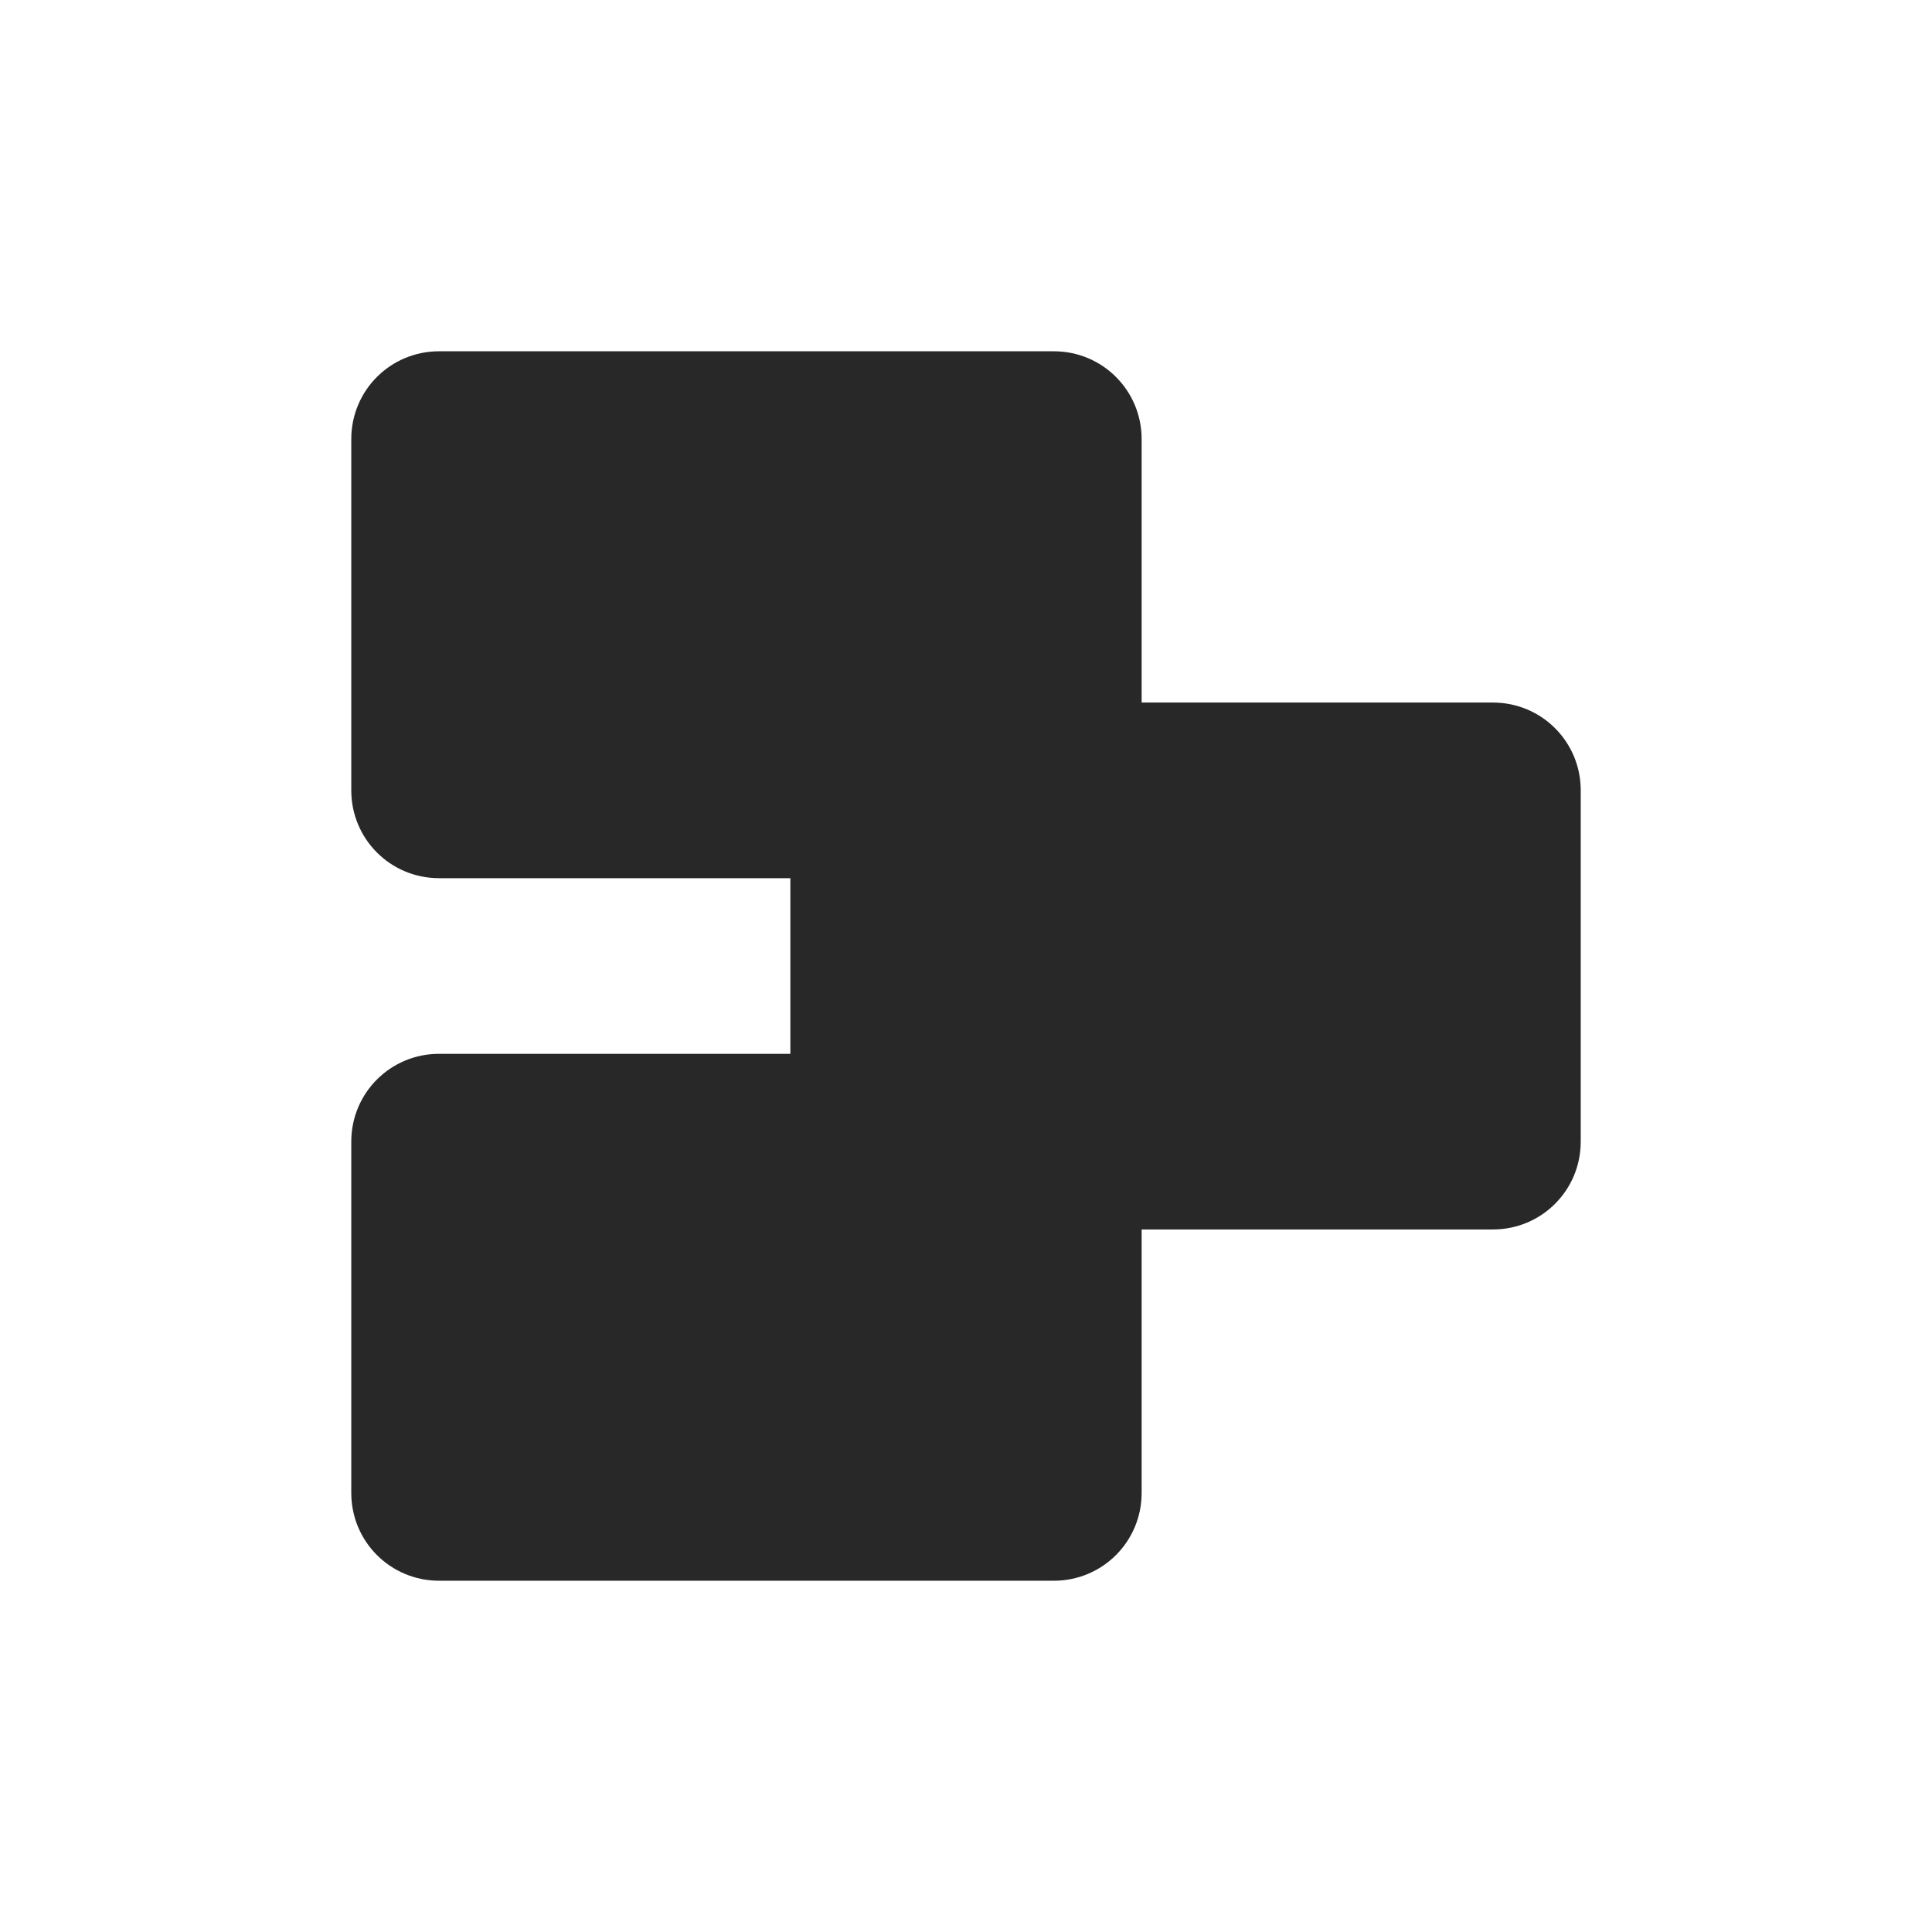 <svg width="22" height="22" version="1.1" xmlns="http://www.w3.org/2000/svg">
  <defs>
    <style id="current-color-scheme" type="text/css">.ColorScheme-Text { color:#282828; } .ColorScheme-Highlight { color:#458588; }</style>
  </defs>
  <path class="ColorScheme-Text" d="m5 4c-0.554 0-1 0.446-1 1v4c0 0.554 0.446 1 1 1h4v2h-4c-0.554 0-1 0.446-1 1v4c0 0.554 0.446 1 1 1h7c0.554 0 1-0.446 1-1v-3h4c0.554 0 1-0.446 1-1v-4c0-0.554-0.446-1-1-1h-4v-3c0-0.554-0.446-1-1-1z" fill="currentColor"/>
</svg>
